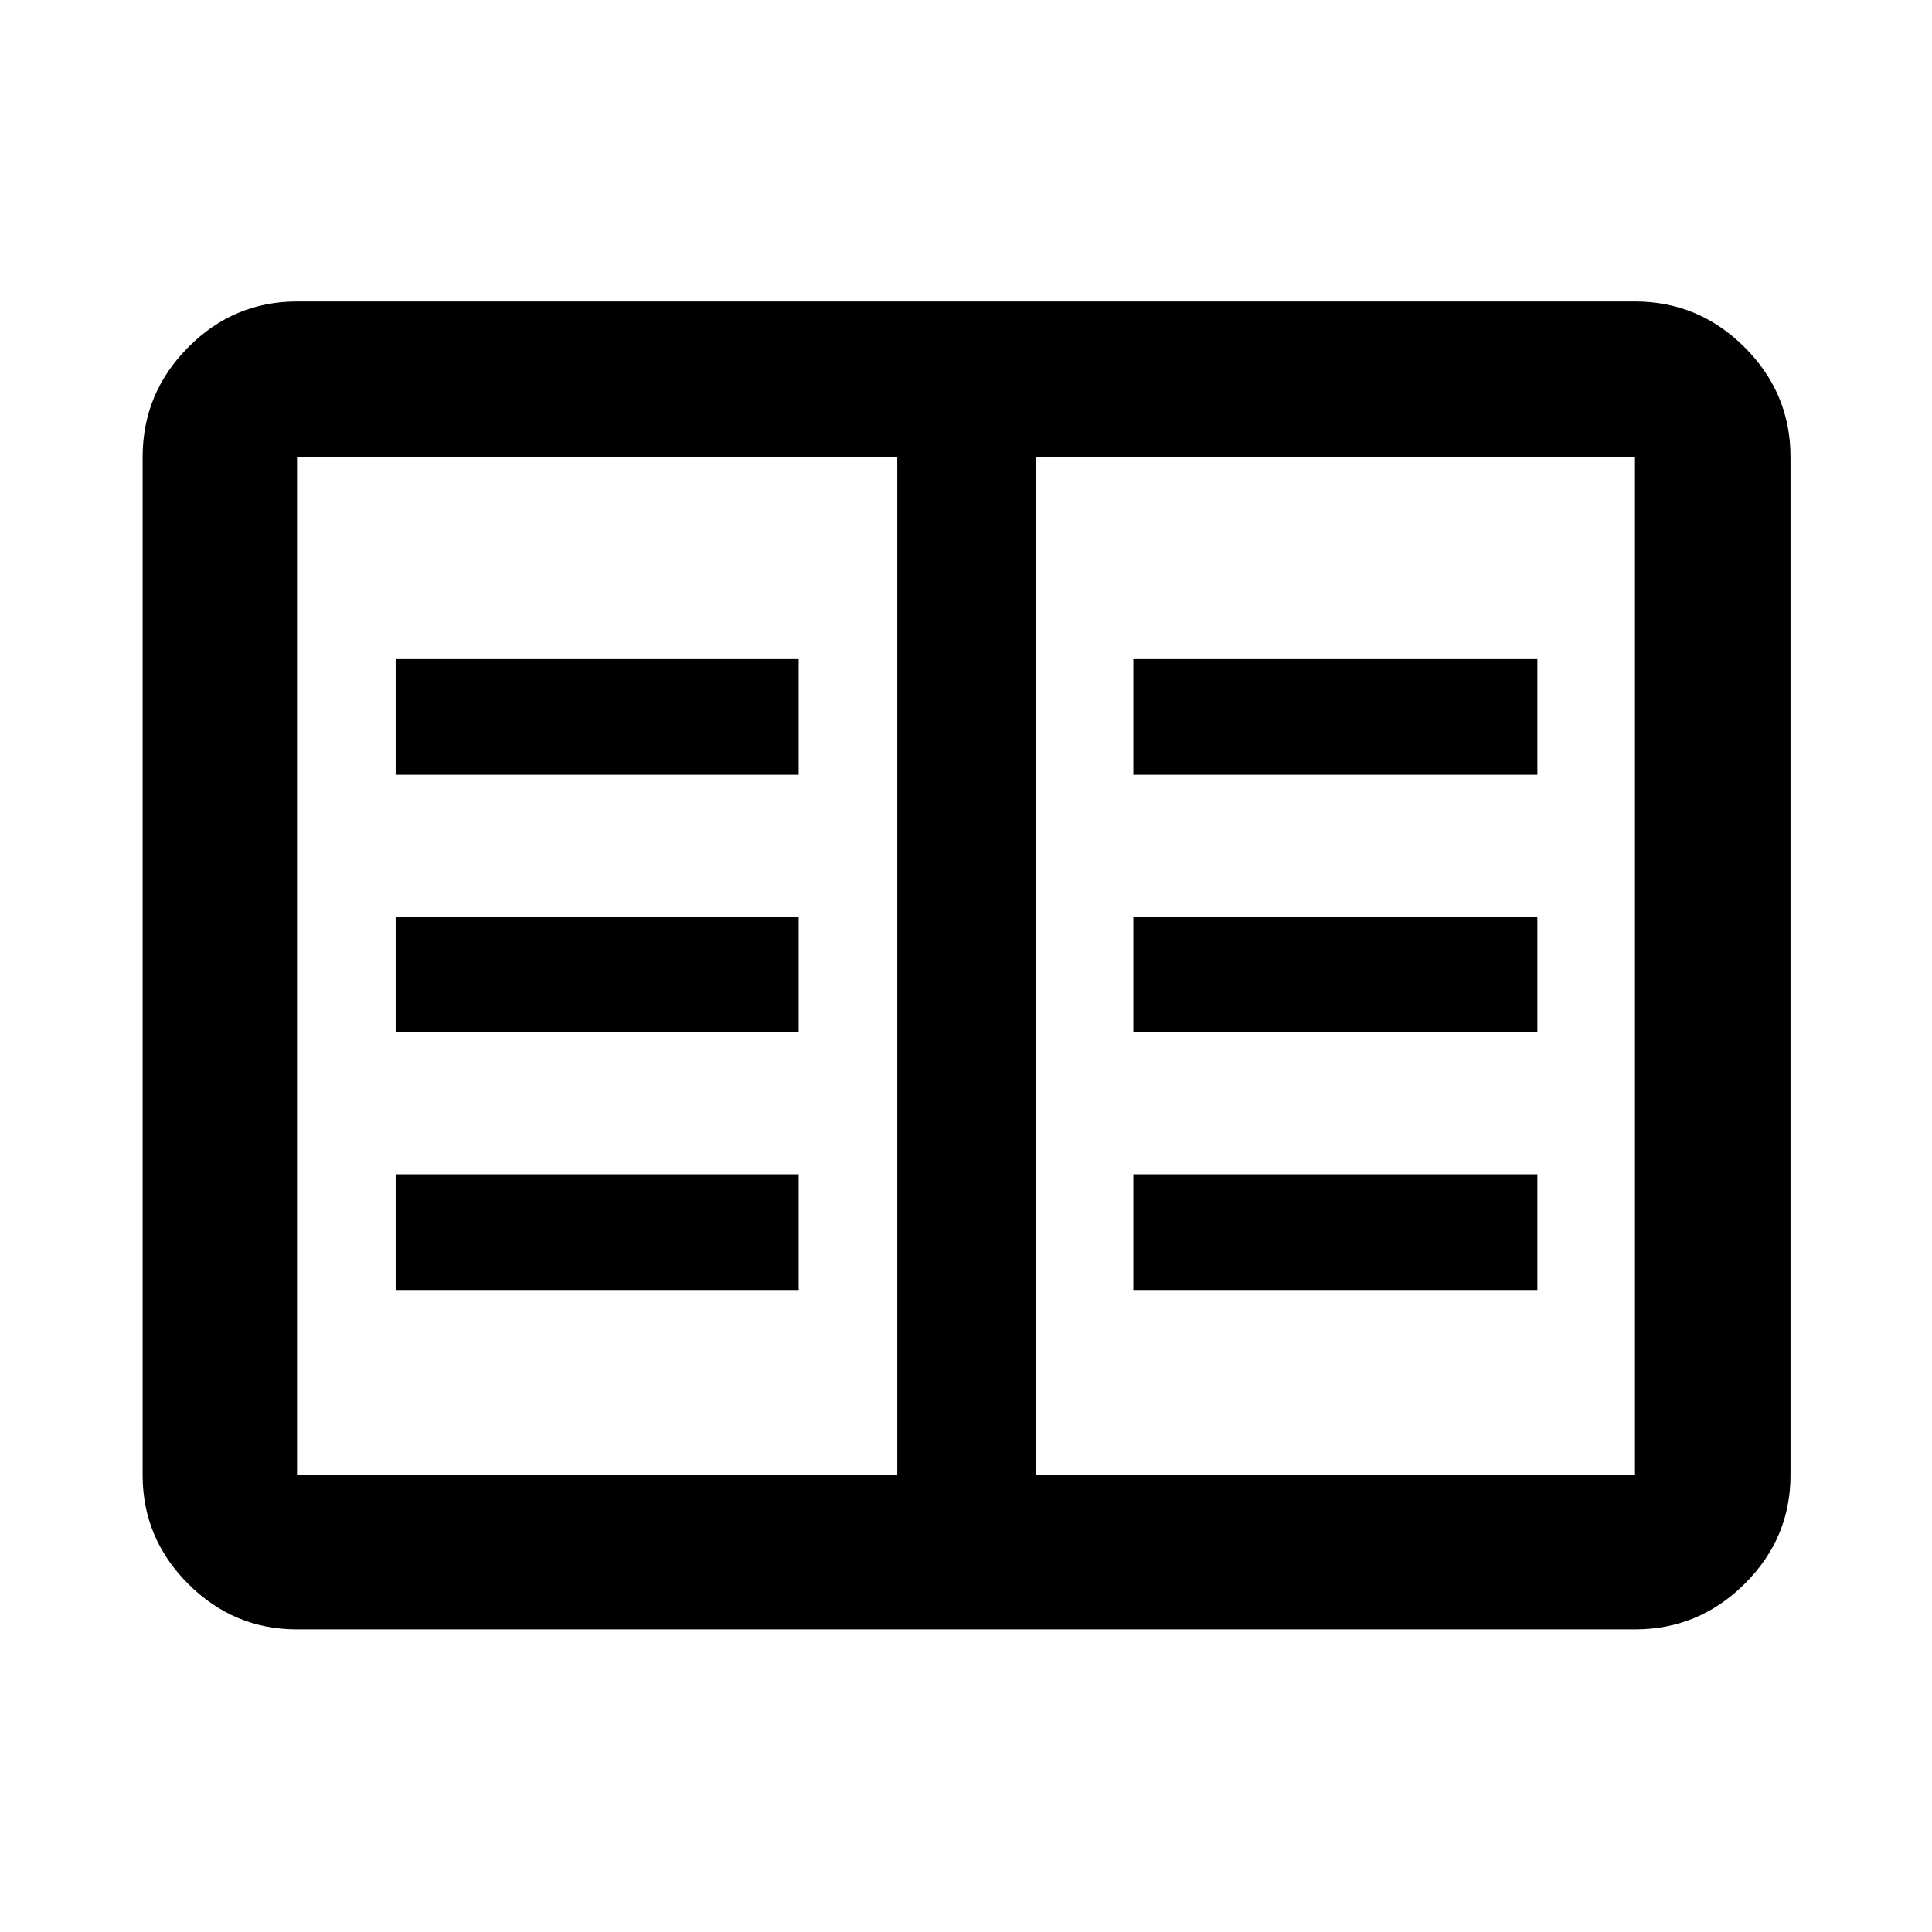 <svg xmlns="http://www.w3.org/2000/svg" height="48" viewBox="0 -960 960 960" width="48"><path d="M147.587-150.369q-31.475 0-54.097-22.621-22.621-22.622-22.621-54.097v-505.826q0-31.709 22.621-54.496 22.622-22.787 54.097-22.787h664.826q31.709 0 54.496 22.787 22.787 22.787 22.787 54.496v505.826q0 31.475-22.787 54.097-22.787 22.621-54.496 22.621H147.587Zm0-76.718h298.261v-505.826H147.587v505.826Zm367.065 0h297.761v-505.826H514.652v505.826ZM196.587-319h200.261v-57.5H196.587v57.5Zm0-128h200.261v-57.5H196.587v57.5Zm0-128h200.261v-57.5H196.587v57.5Zm366.565 256h200.761v-57.5H563.152v57.5Zm0-128h200.761v-57.5H563.152v57.5Zm0-128h200.761v-57.5H563.152v57.5ZM445.848-227.087v-505.826 505.826Z"/></svg>